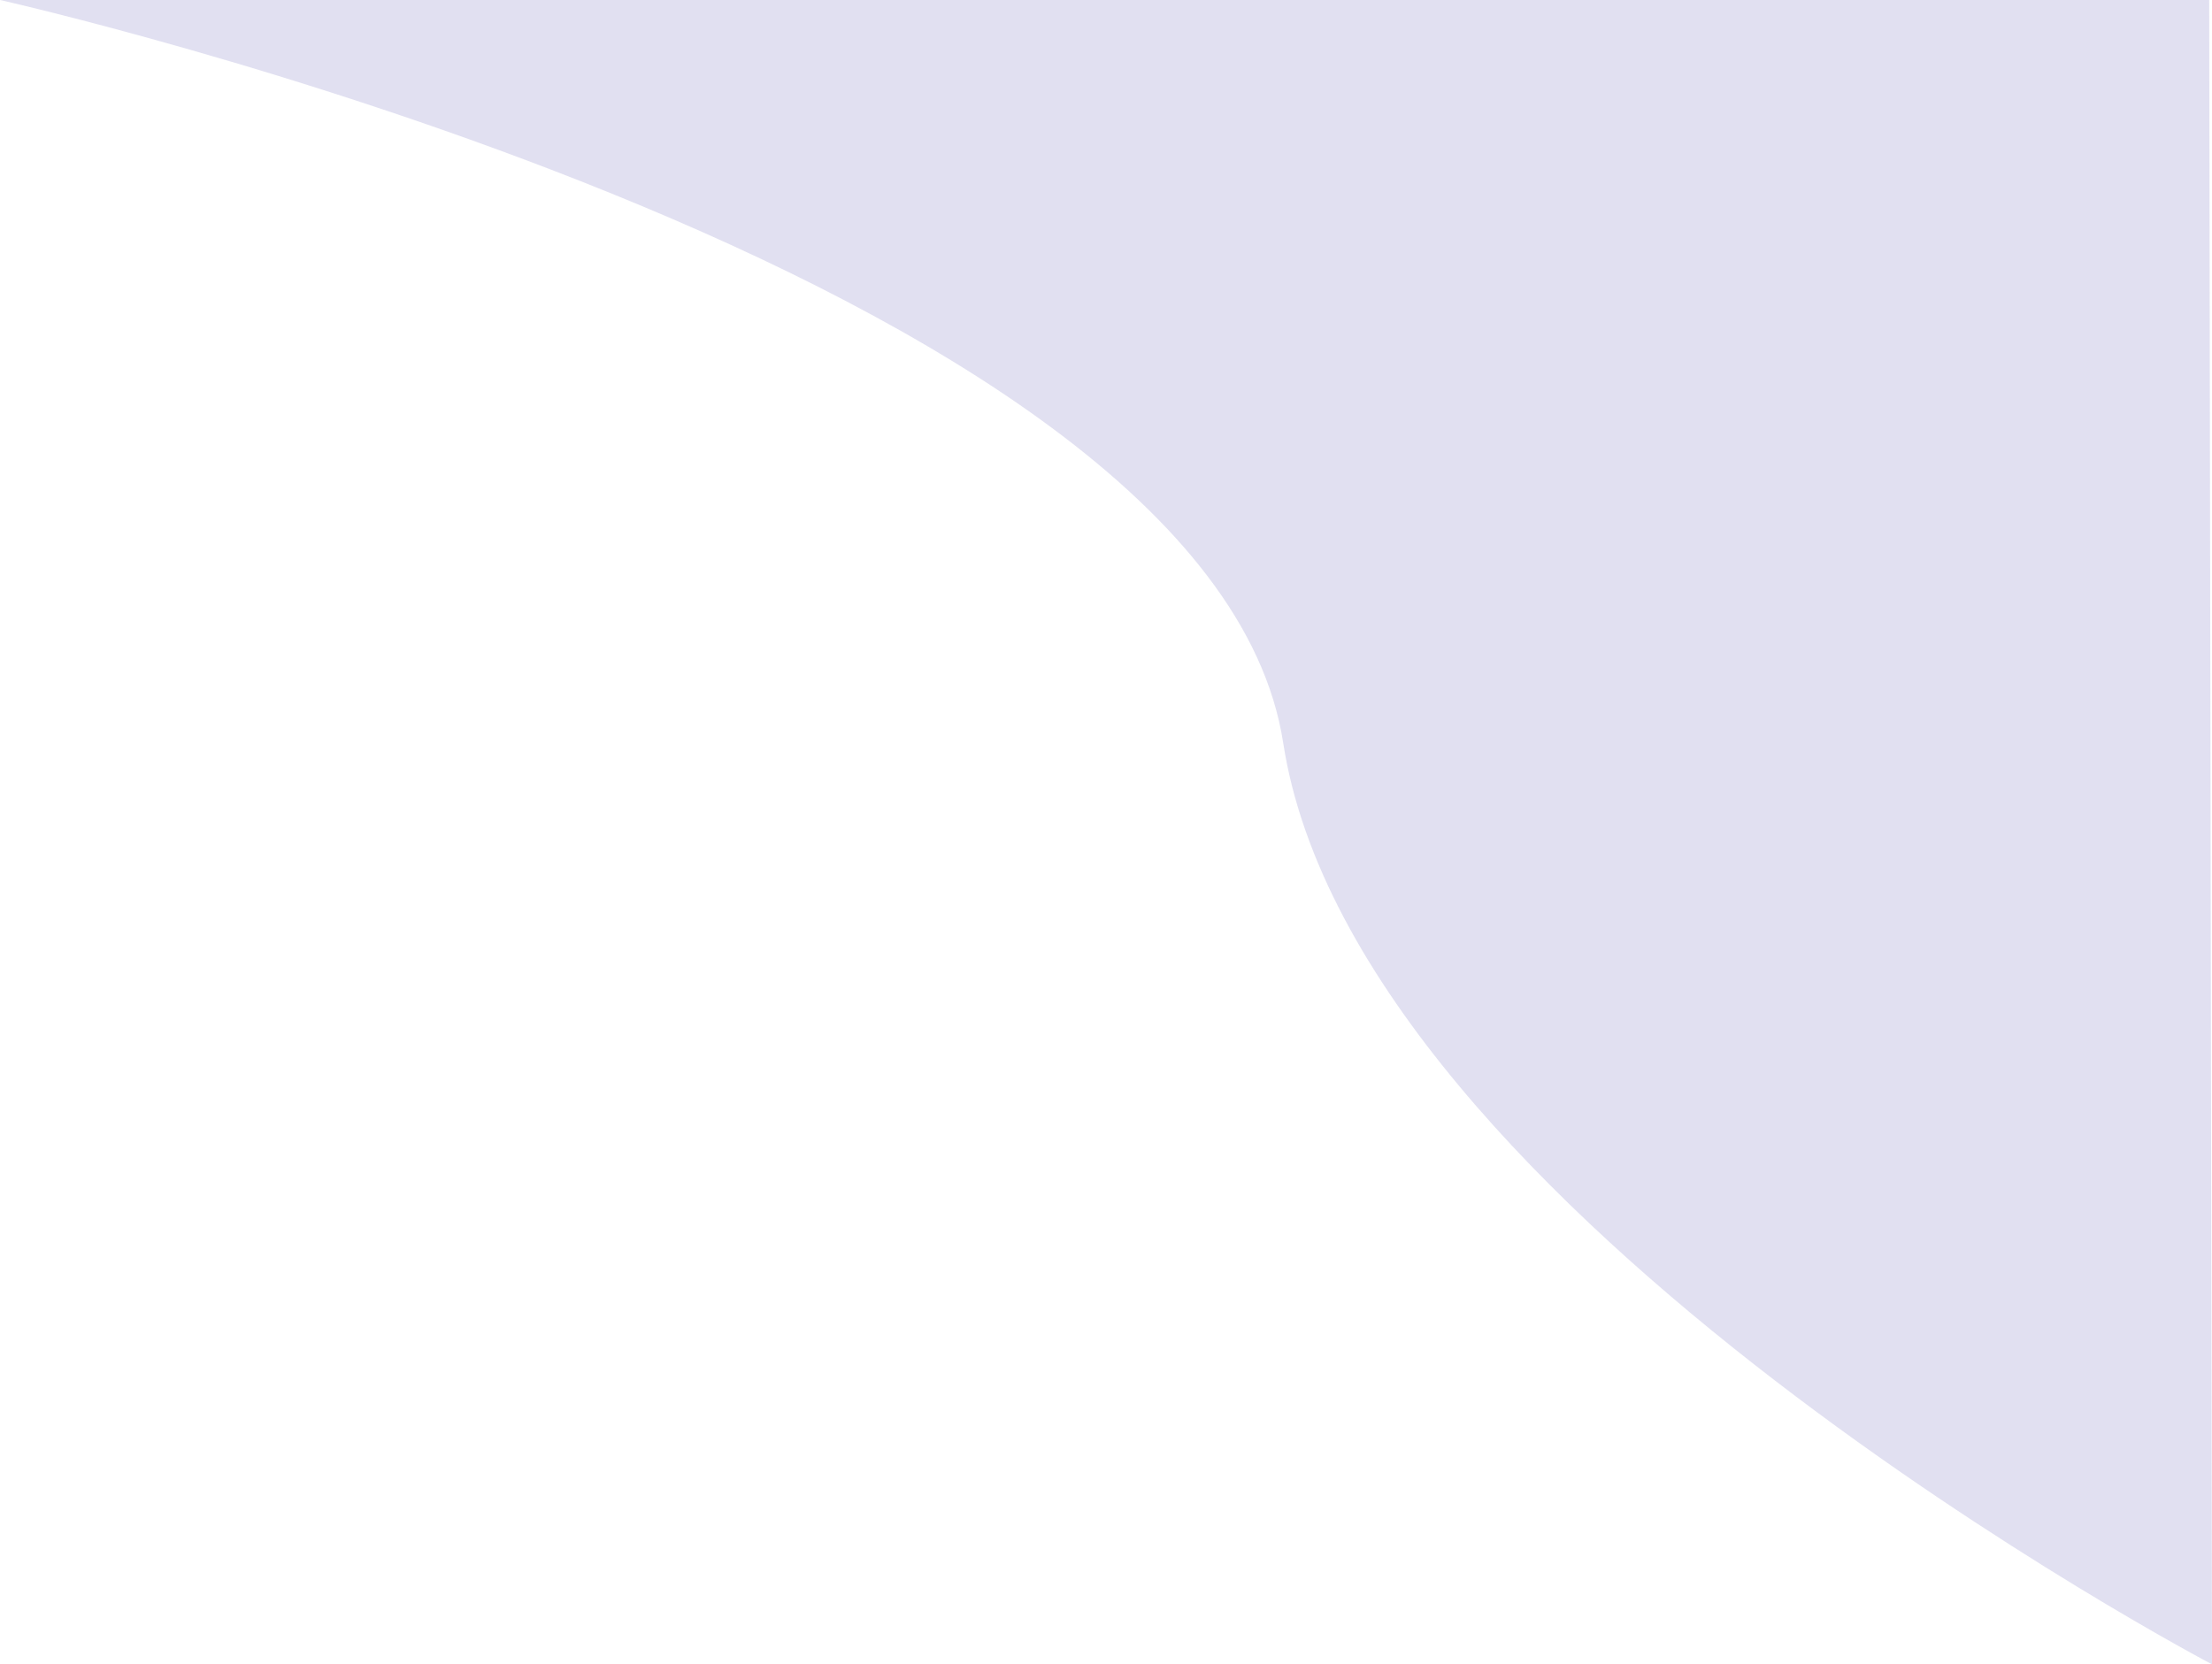 <svg width="1467" height="1104" viewBox="0 0 1467 1104" fill="none" xmlns="http://www.w3.org/2000/svg">
<path d="M1465.14 0C1465.14 0 1381.06 0.001 956.941 0.001L-1.7643e-05 0.001C-1.7643e-05 0.001 802.716 180.039 851.027 492.847C899.339 805.655 1467 1104 1467 1104L1465.14 0Z" fill="#3F3DA6" fill-opacity="0.16"/>
</svg>
